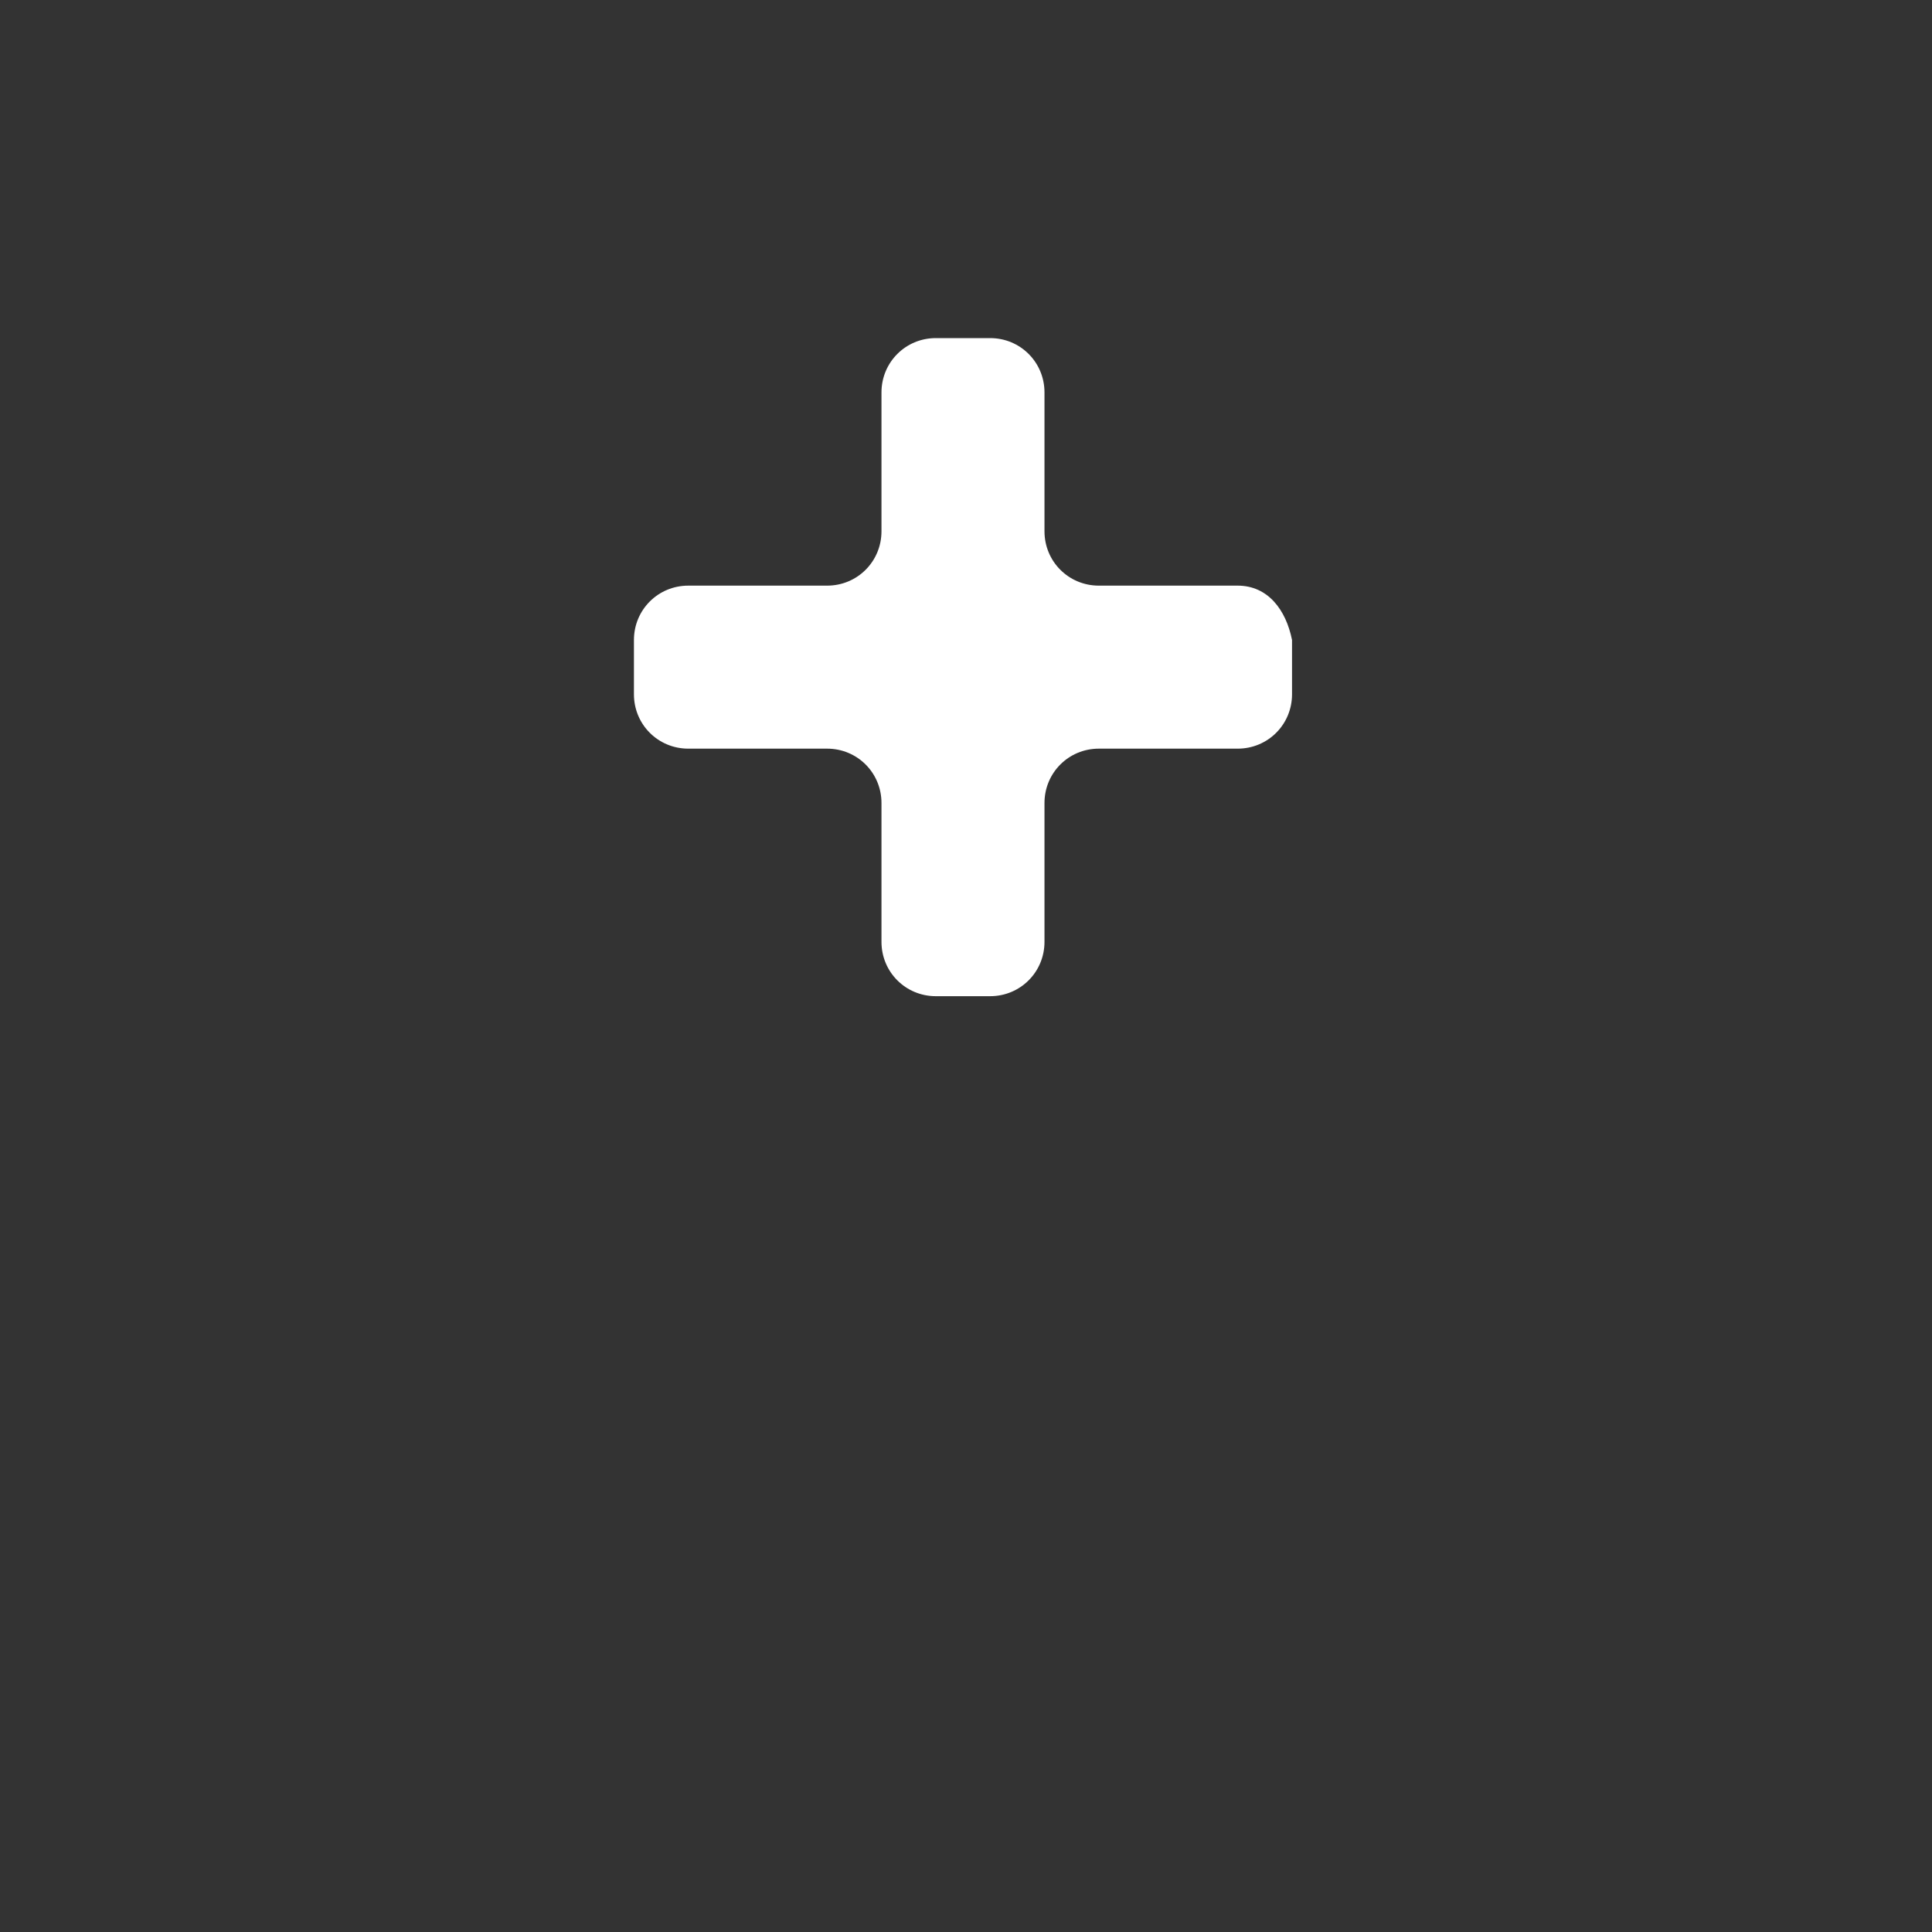 <?xml version="1.0" encoding="utf-8"?>
<!-- Generator: Adobe Illustrator 25.4.1, SVG Export Plug-In . SVG Version: 6.00 Build 0)  -->
<svg version="1.1" id="Layer_1" xmlns="http://www.w3.org/2000/svg" xmlns:xlink="http://www.w3.org/1999/xlink" x="0px" y="0px"
	 viewBox="0 0 32 32" style="enable-background:new 0 0 32 32;" xml:space="preserve">
<rect x="0" y="0" width="32" height="32" fill="#333333" stroke="none"/>
<style type="text/css">
	.st0{fill:#FFFFFF;}
</style>
<path class="st0" d="M20.5,9.7l-2.3,0c-0.5,0-0.9-0.4-0.9-0.9l0-2.3c0-0.5-0.4-0.9-0.9-0.9l-0.9,0c-0.5,0-0.9,0.4-0.9,0.9l0,2.3
	c0,0.5-0.4,0.9-0.9,0.9l-2.3,0c-0.5,0-0.9,0.4-0.9,0.9l0,0.9c0,0.5,0.4,0.9,0.9,0.9l2.3,0c0.5,0,0.9,0.4,0.9,0.9l0,2.3
	c0,0.5,0.4,0.9,0.9,0.9l0.9,0c0.5,0,0.9-0.4,0.9-0.9l0-2.3c0-0.5,0.4-0.9,0.9-0.9l2.3,0c0.5,0,0.9-0.4,0.9-0.9l0-0.9
	C21.3,10.1,21,9.7,20.5,9.7z"/>
</svg>
